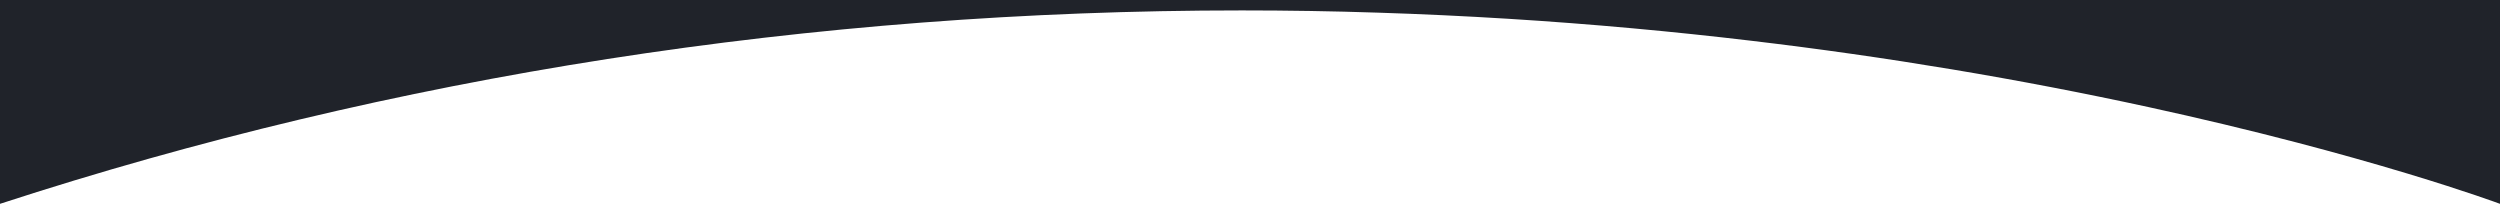 <svg id="Layer_1" data-name="Layer 1" xmlns="http://www.w3.org/2000/svg" viewBox="0 0 1920 156.54">
    <defs>
        <style>.cls-1{fill:#20232a;}</style>
    </defs>
    <path class="cls-1" d="M0,0H1920V156.54c-.24-.09-25.57-9.5-71-23.21-26.79-8.08-55.31-16.09-84.76-23.79-36.81-9.62-75.18-18.8-114.06-27.27-99-21.55-201.74-38.73-305.48-51-30-3.57-60.45-6.76-90.55-9.5-31.69-2.89-63.84-5.36-95.56-7.33-33.27-2.07-67-3.66-100.24-4.72C1023.61,8.56,988.42,8,953.77,8h-.1C623.44,8,302.58,58,0,156.54V0Z" transform="translate(0 0)" />
</svg>